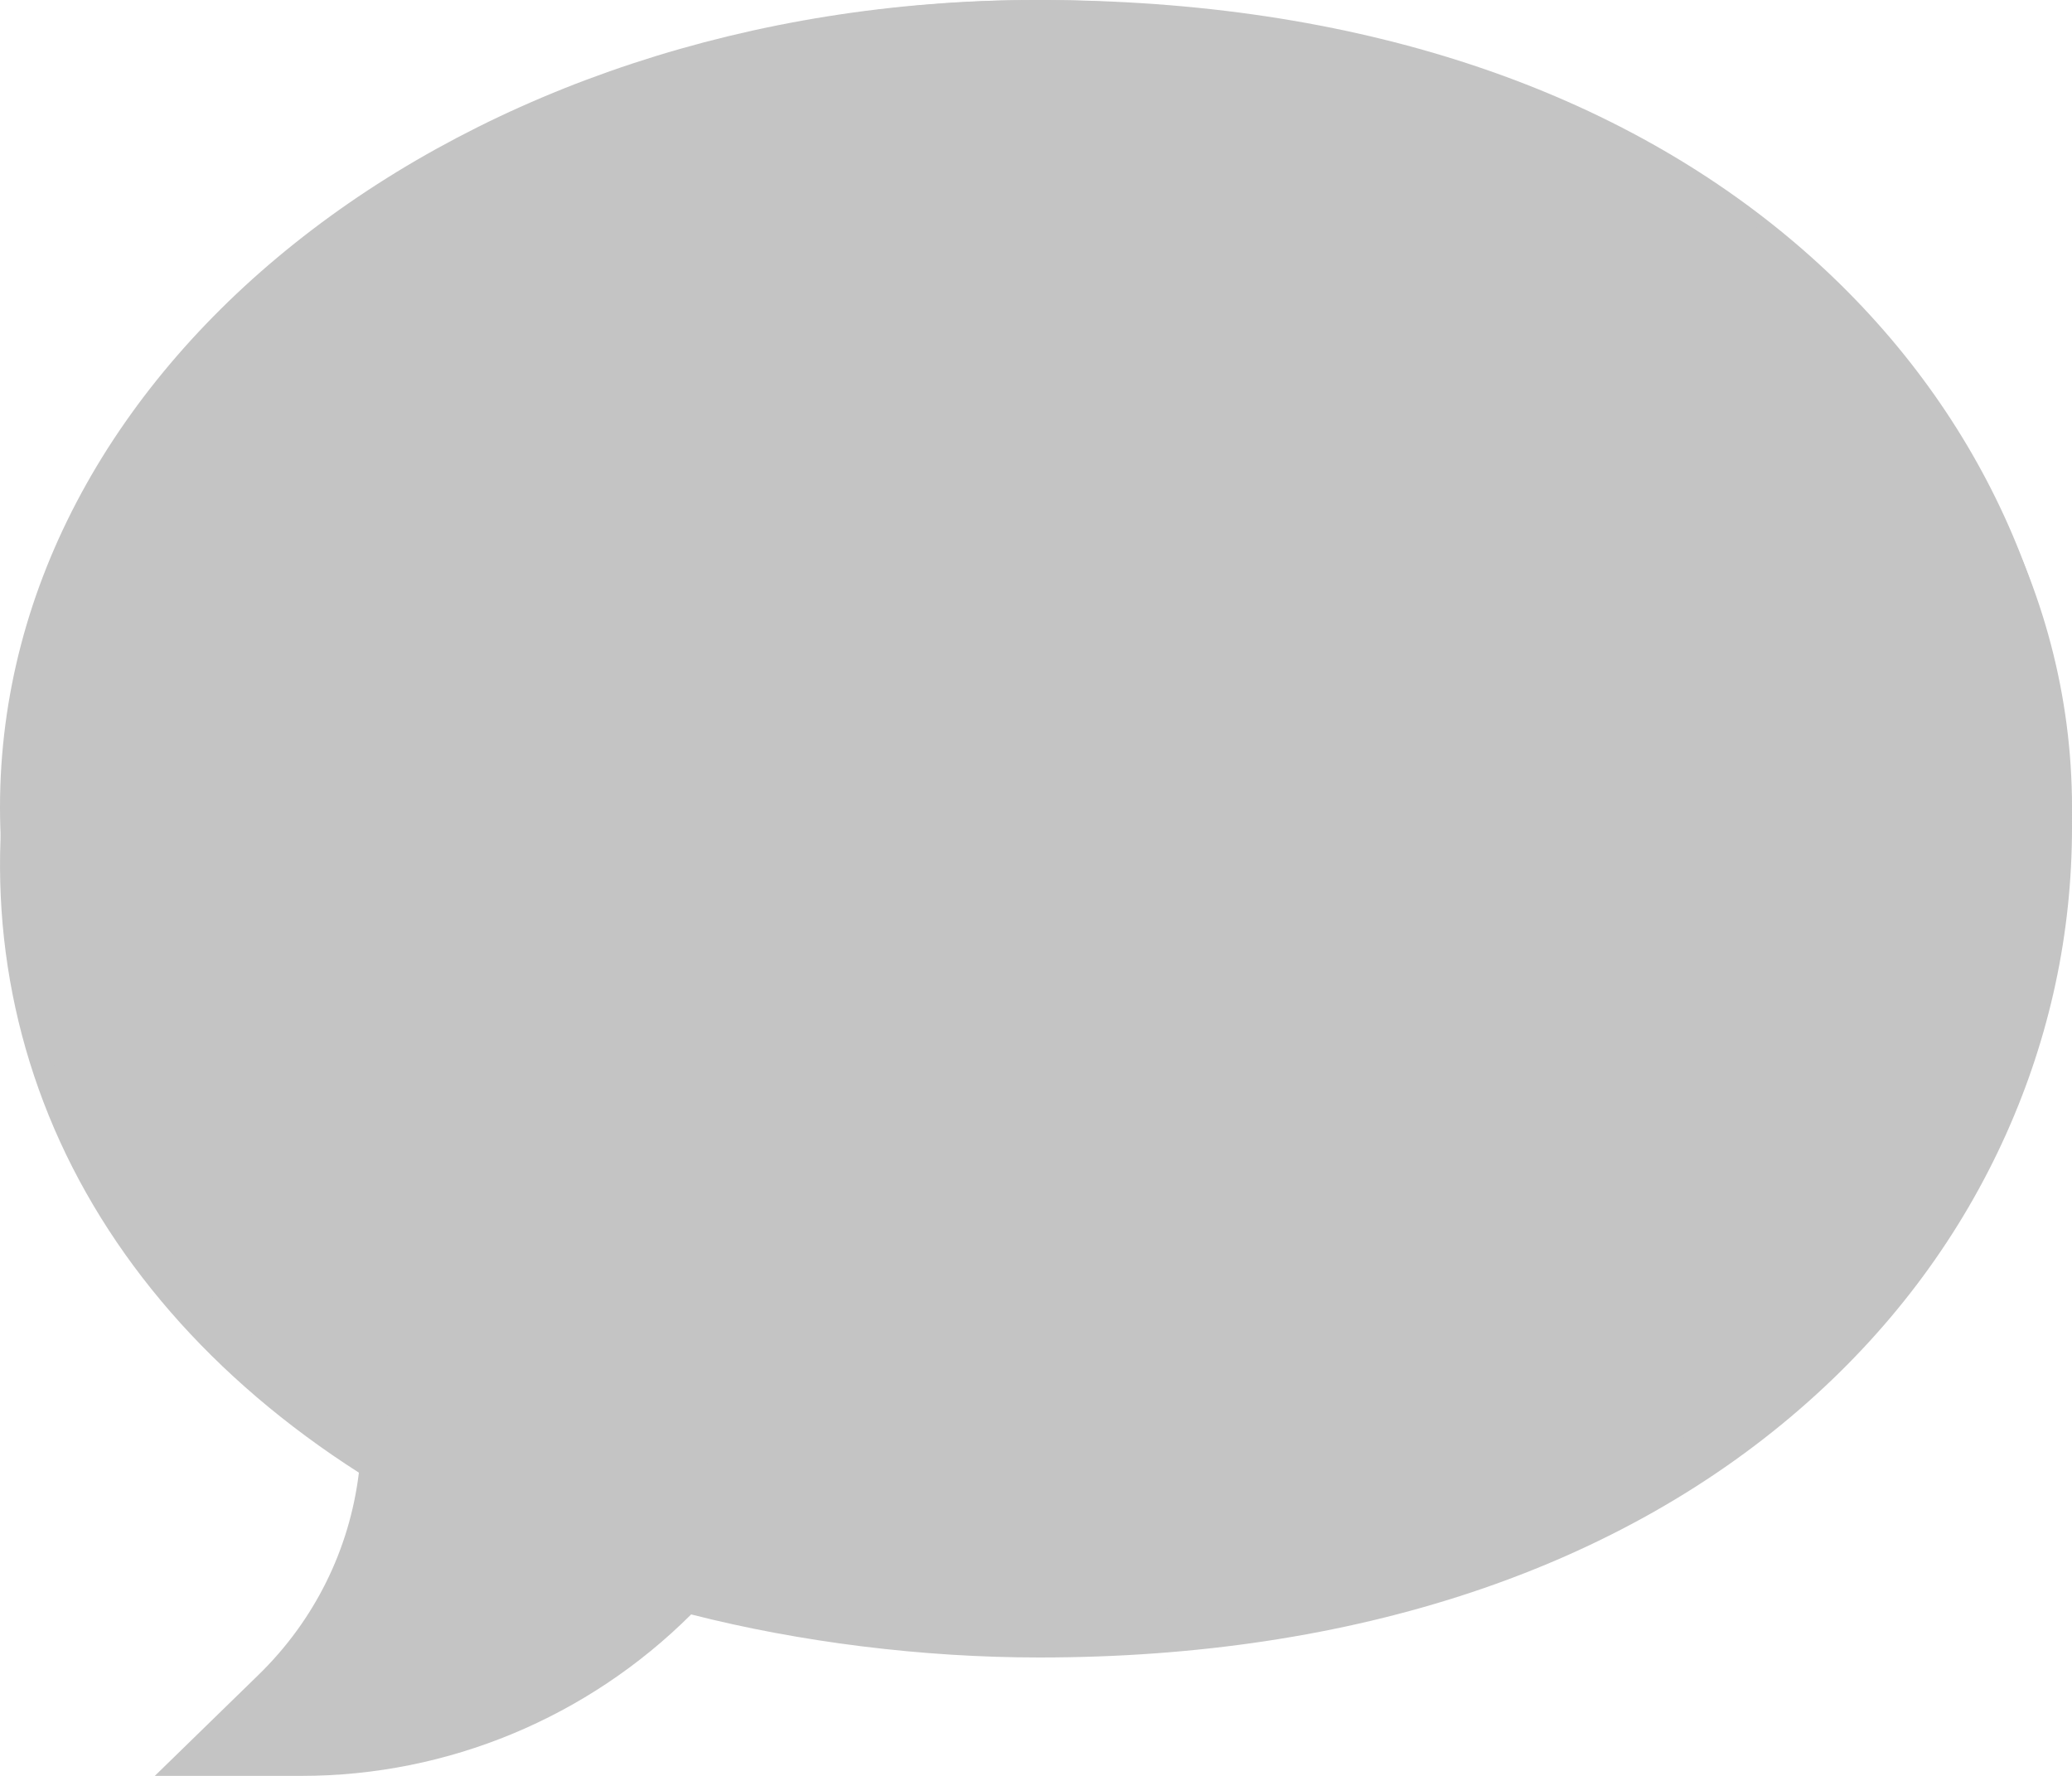 <svg width="14" height="12" viewBox="0 0 14 12" fill="none" xmlns="http://www.w3.org/2000/svg">
<path d="M2.038 12H1.046L1.747 11.317C2.125 10.949 2.362 10.47 2.425 9.951C1.438 9.32 0.717 8.491 0.33 7.539C-0.056 6.589 -0.104 5.542 0.19 4.513C0.543 3.278 1.371 2.153 2.522 1.344C3.772 0.465 5.329 0 7.023 0C9.158 0 10.957 0.597 12.227 1.727C13.37 2.744 14 4.117 14 5.591C14 6.308 13.85 7.005 13.555 7.663C13.249 8.345 12.801 8.952 12.223 9.467C10.952 10.601 9.154 11.2 7.023 11.2C6.232 11.2 5.407 11.097 4.67 10.909C3.972 11.605 3.027 12 2.038 12ZM7.023 0.8C3.626 0.8 1.541 2.773 0.982 4.728C0.453 6.575 1.232 8.321 3.065 9.397L3.269 9.518L3.263 9.75C3.251 10.211 3.138 10.655 2.936 11.056C3.428 10.894 3.874 10.6 4.223 10.198L4.397 9.999L4.654 10.074C5.377 10.284 6.219 10.4 7.023 10.4C11.252 10.4 13.178 7.907 13.178 5.591C13.178 4.344 12.643 3.181 11.672 2.317C10.557 1.325 8.949 0.8 7.023 0.8Z" fill="#C4C4C4"/>
<path d="M14 5.455C14 8.467 10.866 10.909 7 10.909C3.134 10.909 1.53481e-09 8.467 1.53481e-09 5.455C1.53481e-09 2.442 3.134 0 7 0C10.866 0 14 2.442 14 5.455Z" fill="#C4C4C4"/>
<path d="M2.154 11.454L2.692 9.273L4.846 9.818L3.231 11.454H2.154Z" fill="#C4C4C4"/>
</svg>

